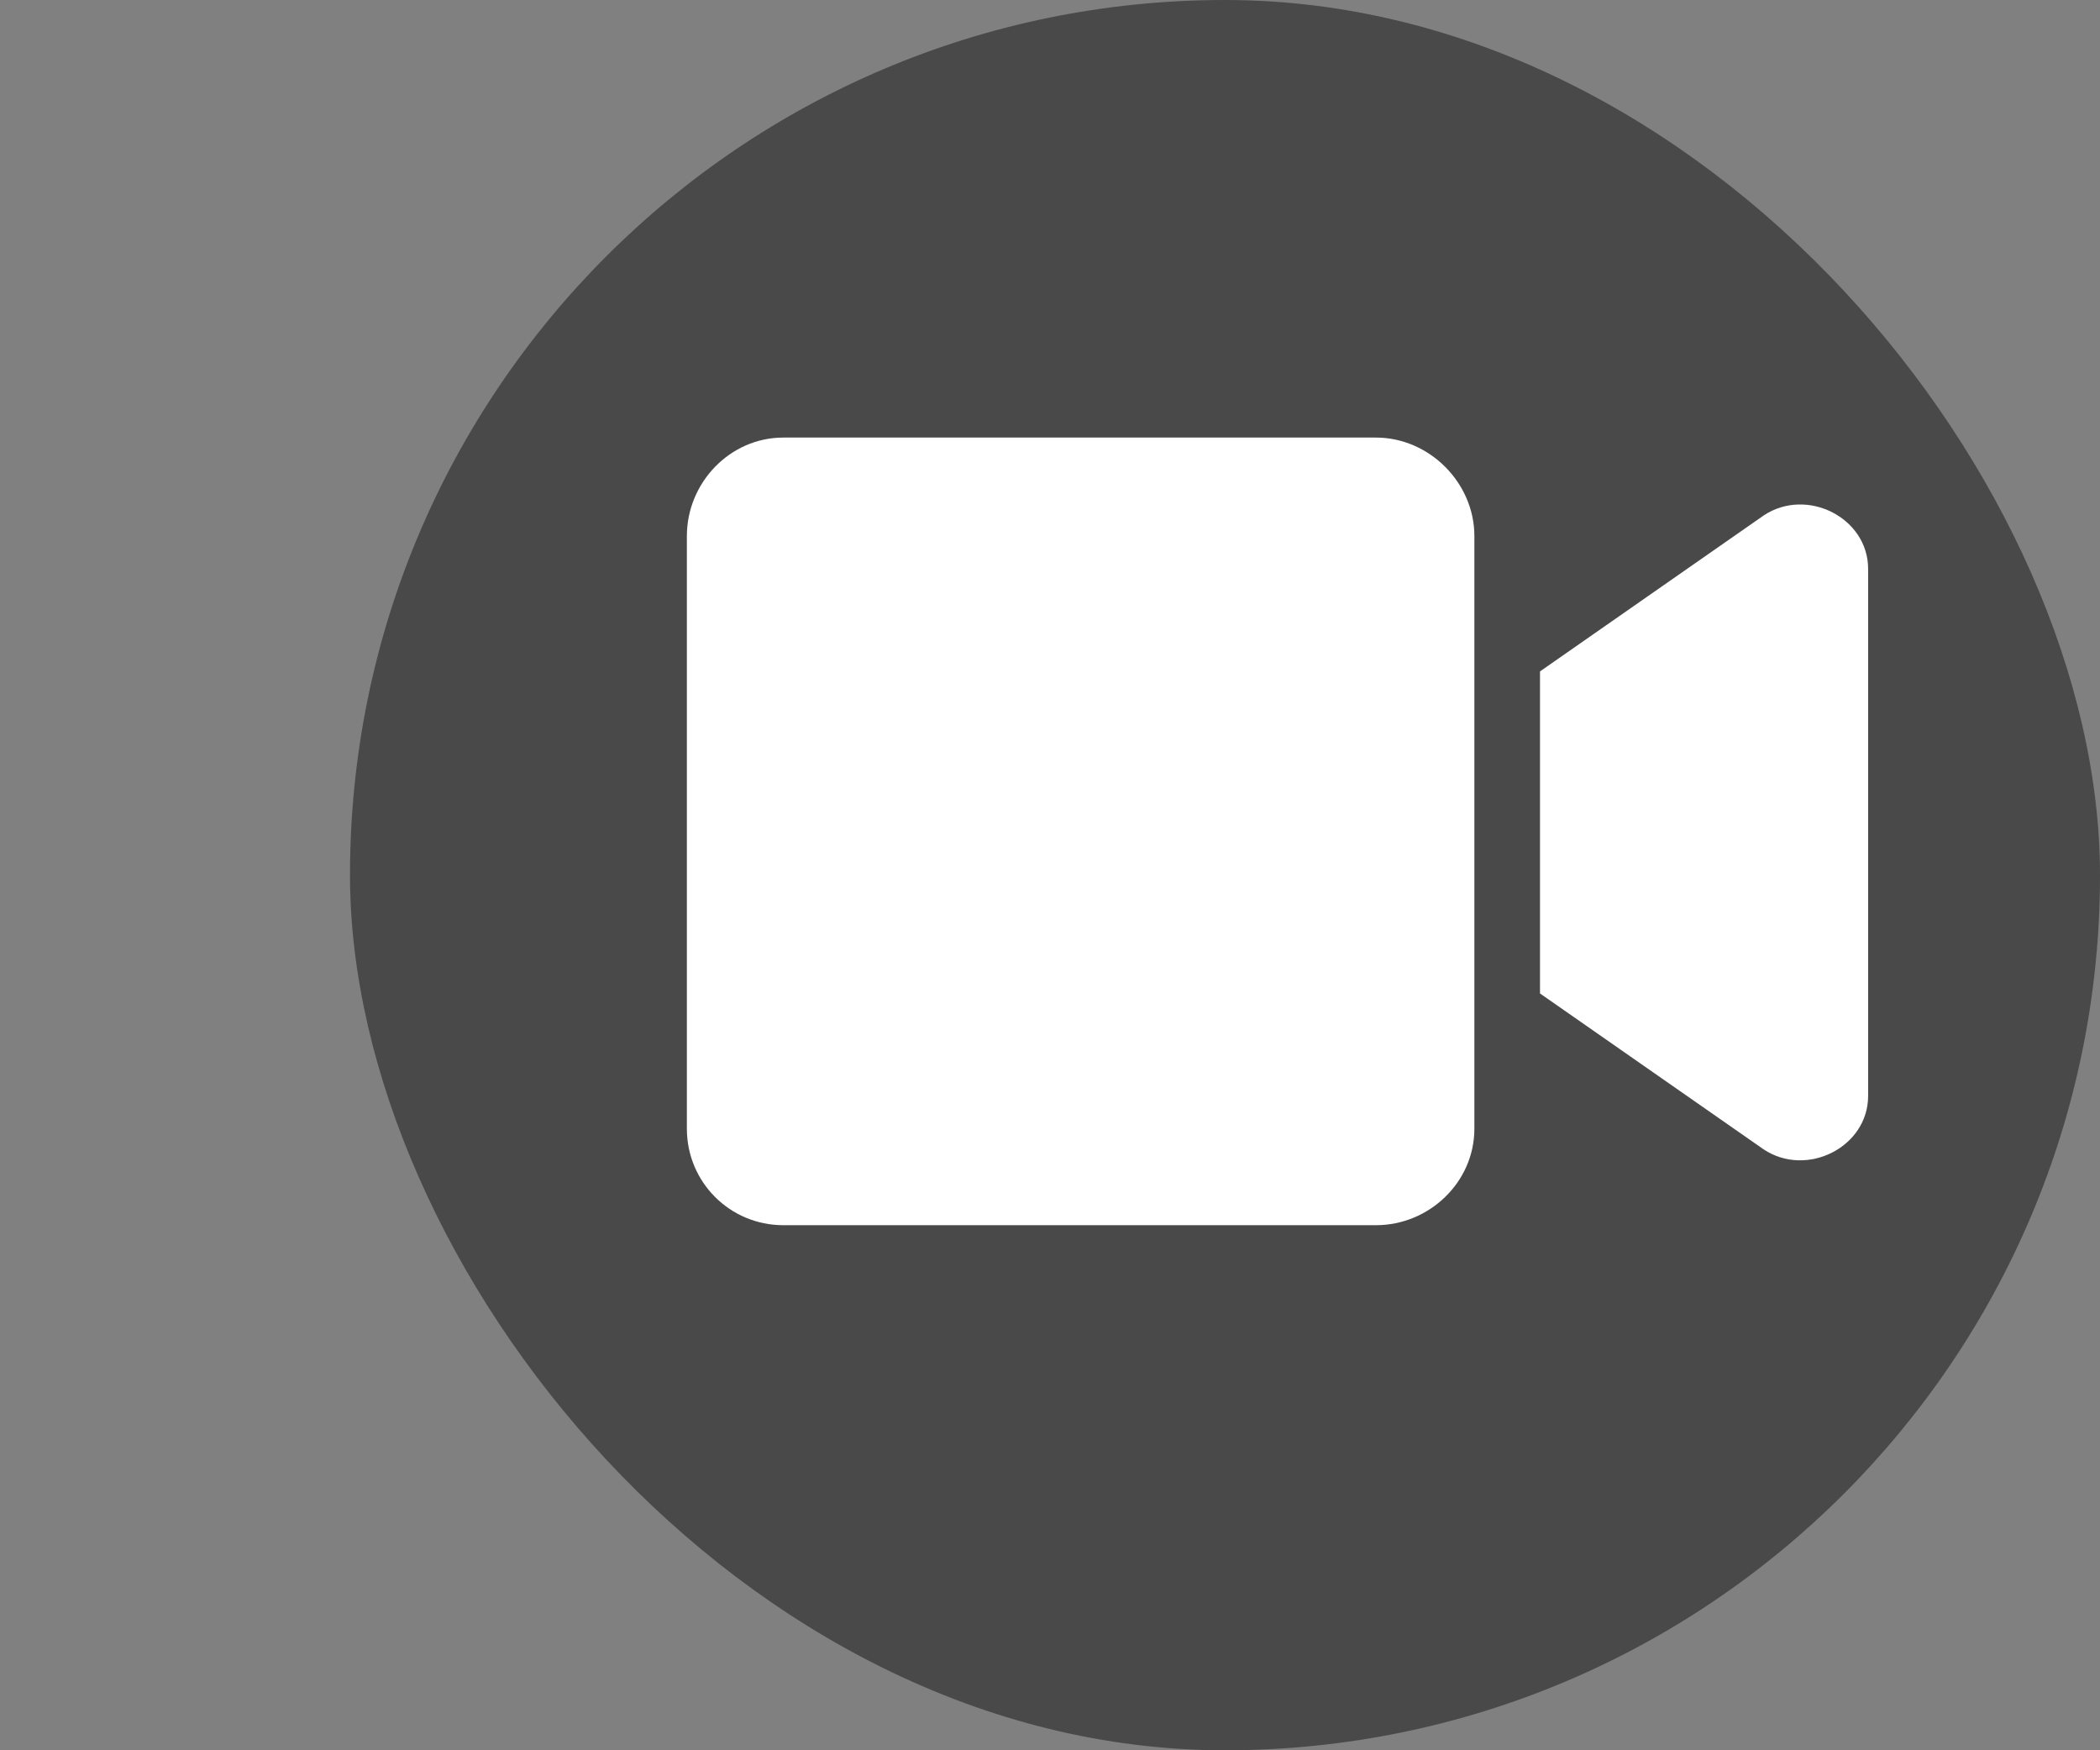 <svg width="24" height="20" viewBox="0 0 24 20" fill="none" xmlns="http://www.w3.org/2000/svg">
<rect x="0" y="0" width="24" height="20" fill="#808080" stroke="none"/>
<rect x="4" width="20" height="20" rx="10" fill="#121212" fill-opacity="0.5"/>
<path d="M15.725 5C16.334 5 16.85 5.516 16.85 6.125V12.898C16.85 13.508 16.334 14 15.725 14H8.952C8.342 14 7.85 13.508 7.85 12.898V6.125C7.85 5.516 8.342 5 8.952 5H15.725ZM20.155 5.891C20.647 5.562 21.35 5.914 21.35 6.5V12.523C21.35 13.109 20.647 13.461 20.155 13.133L17.6 11.352V7.672L20.155 5.891Z" fill="white"/>
</svg>
